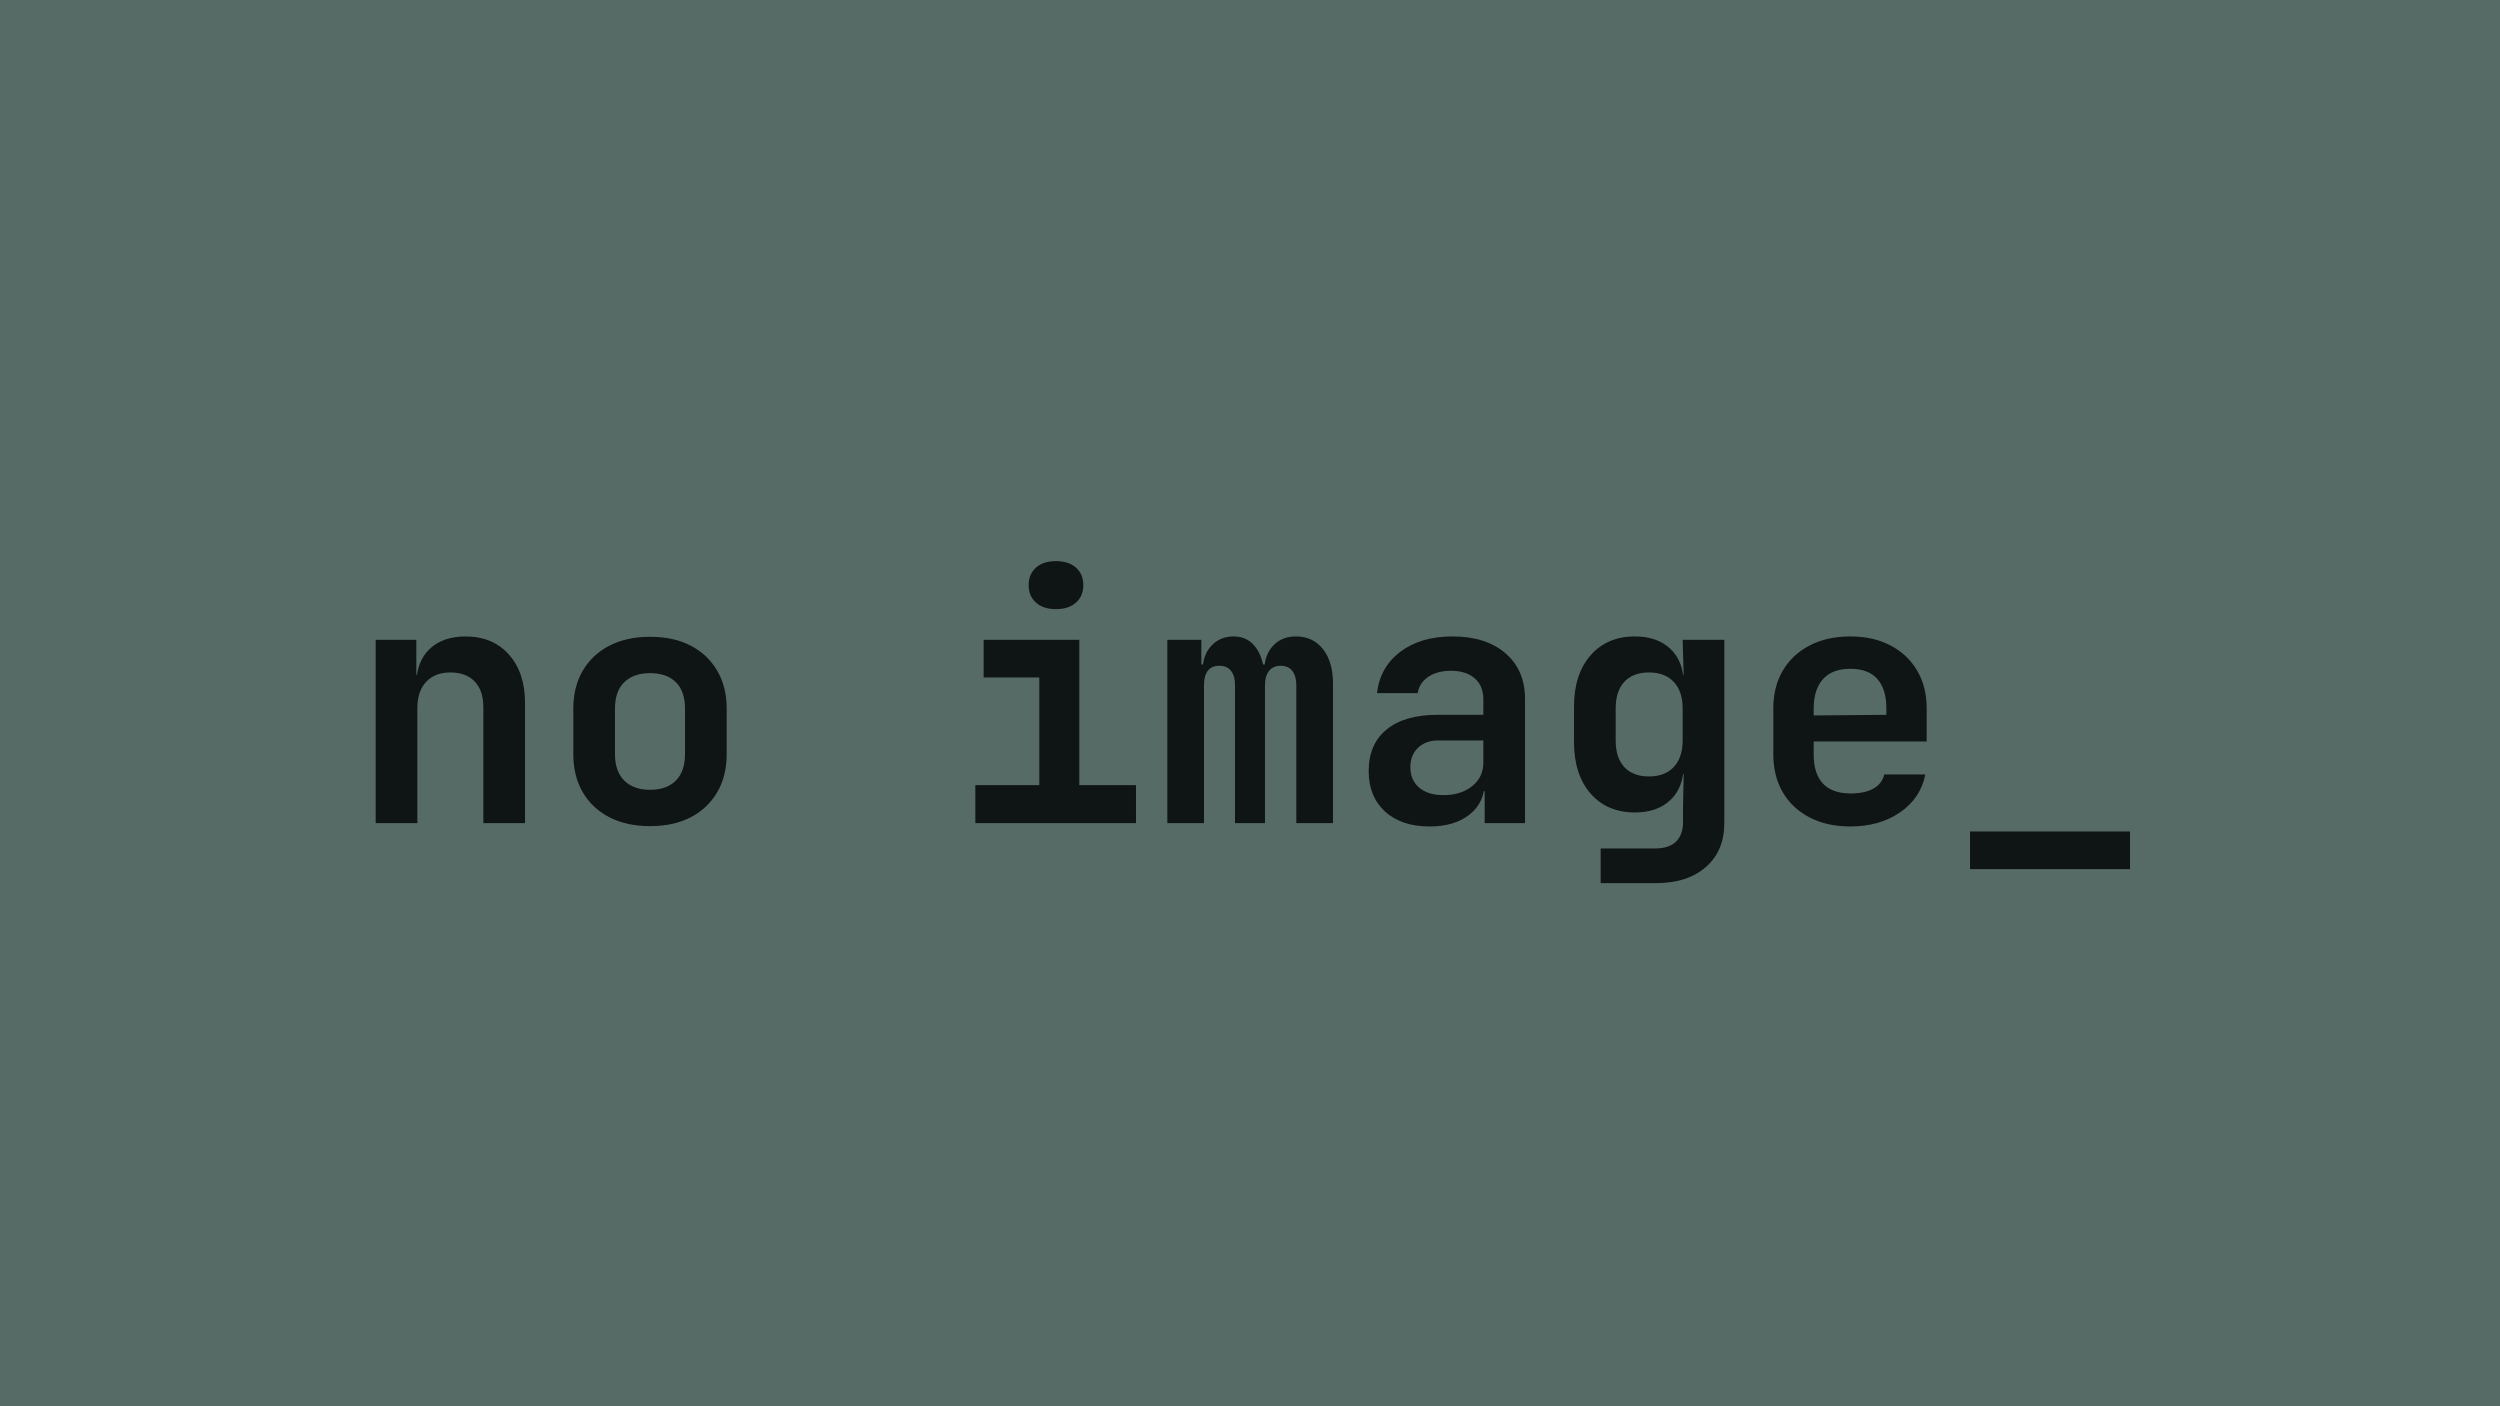 <svg version="1.1" viewBox="0.0 0.0 960.0 540.0" fill="none" stroke="none" stroke-linecap="square" stroke-miterlimit="10" xmlns:xlink="http://www.w3.org/1999/xlink" xmlns="http://www.w3.org/2000/svg"><clipPath id="p.0"><path d="m0 0l960.0 0l0 540.0l-960.0 0l0 -540.0z" clip-rule="nonzero"/></clipPath><g clip-path="url(#p.0)"><path fill="#576b66" d="m0 0l960.0 0l0 540.0l-960.0 0z" fill-rule="evenodd"/><path fill="#000000" fill-opacity="0.0" d="m0 245.764l960.0 0l0 48.472l-960.0 0z" fill-rule="evenodd"/><path fill="#0f1414" d="m144.259 316.08l0 -70.406l15.609 0l0 13.453l4.359 0l-4.359 3.703q0 -8.703 5.047 -13.563q5.062 -4.875 13.906 -4.875q10.359 0 16.562 6.922q6.219 6.906 6.219 18.563l0 46.203l-16.0 0l0 -44.547q0 -6.391 -3.328 -9.844q-3.328 -3.469 -9.344 -3.469q-5.891 0 -9.281 3.594q-3.391 3.578 -3.391 10.234l0 44.031l-16.0 0zm105.347 1.156q-8.969 0 -15.562 -3.391q-6.594 -3.391 -10.25 -9.594q-3.641 -6.219 -3.641 -14.672l0 -17.406q0 -8.453 3.641 -14.656q3.656 -6.203 10.25 -9.594q6.594 -3.391 15.562 -3.391q9.078 0 15.609 3.391q6.531 3.391 10.172 9.594q3.656 6.203 3.656 14.531l0 17.531q0 8.453 -3.656 14.672q-3.641 6.203 -10.172 9.594q-6.531 3.391 -15.609 3.391zm0 -13.953q6.391 0 9.906 -3.516q3.531 -3.531 3.531 -10.188l0 -17.406q0 -6.781 -3.531 -10.234q-3.516 -3.453 -9.906 -3.453q-6.281 0 -9.875 3.453q-3.578 3.453 -3.578 10.234l0 17.406q0 6.656 3.578 10.188q3.594 3.516 9.875 3.516zm124.928 12.797l0 -14.594l24.562 0l0 -41.344l-21.375 0l0 -14.469l36.734 0l0 55.813l21.766 0l0 14.594l-61.688 0zm30.969 -82.172q-4.875 0 -7.688 -2.5q-2.812 -2.5 -2.812 -6.719q0 -4.219 2.812 -6.719q2.812 -2.5 7.688 -2.5q4.859 0 7.672 2.5q2.812 2.5 2.812 6.719q0 4.219 -2.812 6.719q-2.812 2.5 -7.672 2.5zm42.753 82.172l0 -70.406l13.062 0l0 9.484l2.688 0l-2.188 2.297q0 -5.891 3.328 -9.469q3.328 -3.594 8.578 -3.594q5.641 0 8.766 4.609q3.141 4.609 3.141 12.422l-2.812 -6.266l4.344 0l-1.656 2.297q0 -5.891 3.328 -9.469q3.328 -3.594 8.828 -3.594q6.531 0 10.359 4.875q3.844 4.859 3.844 13.188l0 53.625l-14.078 0l0 -52.984q0 -3.469 -1.531 -5.453q-1.531 -1.984 -4.484 -1.984q-2.812 0 -4.422 1.922q-1.594 1.922 -1.594 5.516l0 52.984l-11.516 0l0 -52.984q0 -3.594 -1.547 -5.516q-1.531 -1.922 -4.469 -1.922q-2.938 0 -4.422 1.922q-1.469 1.922 -1.469 5.516l0 52.984l-14.078 0zm100.738 1.281q-10.875 0 -17.156 -5.75q-6.266 -5.766 -6.266 -15.5q0 -10.375 6.906 -16.0q6.906 -5.625 19.578 -5.625l17.547 0l0 -6.016q0 -5.125 -3.328 -8.0q-3.328 -2.891 -9.094 -2.891q-5.25 0 -8.703 2.312q-3.453 2.297 -4.094 6.266l-15.609 0q1.141 -9.984 8.953 -15.875q7.812 -5.891 19.969 -5.891q12.922 0 20.406 6.469q7.5 6.469 7.5 17.469l0 47.75l-15.484 0l0 -12.281l-2.562 0l2.562 -3.469q0 7.812 -5.766 12.422q-5.766 4.609 -15.359 4.609zm5.25 -12.031q6.781 0 11.062 -3.453q4.297 -3.453 4.297 -8.969l0 -8.578l-17.281 0q-4.859 0 -7.812 2.828q-2.938 2.812 -2.938 7.422q0 4.984 3.391 7.875q3.391 2.875 9.281 2.875zm60.409 33.797l0 -13.312l20.859 0q5.391 0 8.078 -2.625q2.688 -2.625 2.688 -7.5l0 -5.234l0.25 -13.188l-3.453 0l3.453 -3.453q0 8.562 -5.062 13.375q-5.047 4.797 -13.625 4.797q-10.75 0 -17.094 -7.297q-6.328 -7.297 -6.328 -19.719l0 -13.688q0 -12.297 6.328 -19.594q6.344 -7.297 17.094 -7.297q8.578 0 13.625 4.812q5.062 4.797 5.062 13.375l-3.453 -3.453l3.453 0l-0.391 -13.453l16.0 0l0 70.406q0 10.625 -7.047 16.828q-7.031 6.219 -19.312 6.219l-21.125 0zm18.562 -40.969q6.141 0 9.531 -3.641q3.391 -3.656 3.391 -10.188l0 -12.281q0 -6.531 -3.391 -10.172q-3.391 -3.656 -9.531 -3.656q-6.141 0 -9.469 3.594q-3.328 3.578 -3.328 10.234l0 12.281q0 6.656 3.328 10.25q3.328 3.578 9.469 3.578zm77.316 19.203q-8.969 0 -15.625 -3.453q-6.656 -3.453 -10.312 -9.656q-3.641 -6.219 -3.641 -14.547l0 -17.656q0 -8.328 3.641 -14.531q3.656 -6.203 10.312 -9.656q6.656 -3.469 15.625 -3.469q8.828 0 15.422 3.469q6.594 3.453 10.234 9.656q3.656 6.203 3.656 14.531l0 12.672l-43.391 0l0 4.984q0 7.438 3.578 11.219q3.578 3.766 10.625 3.766q5.375 0 8.703 -1.859q3.328 -1.859 4.219 -5.438l15.75 0q-1.797 9.094 -9.672 14.531q-7.859 5.438 -19.125 5.438zm13.828 -41.594l0 -3.844q0 -7.297 -3.469 -11.203q-3.453 -3.906 -10.359 -3.906q-6.922 0 -10.5 3.969q-3.578 3.969 -3.578 11.266l0 2.688l29.047 -0.25l-1.141 1.281zm32.128 57.969l0 -14.453l61.438 0l0 14.453l-61.438 0z" fill-rule="nonzero"/></g></svg>